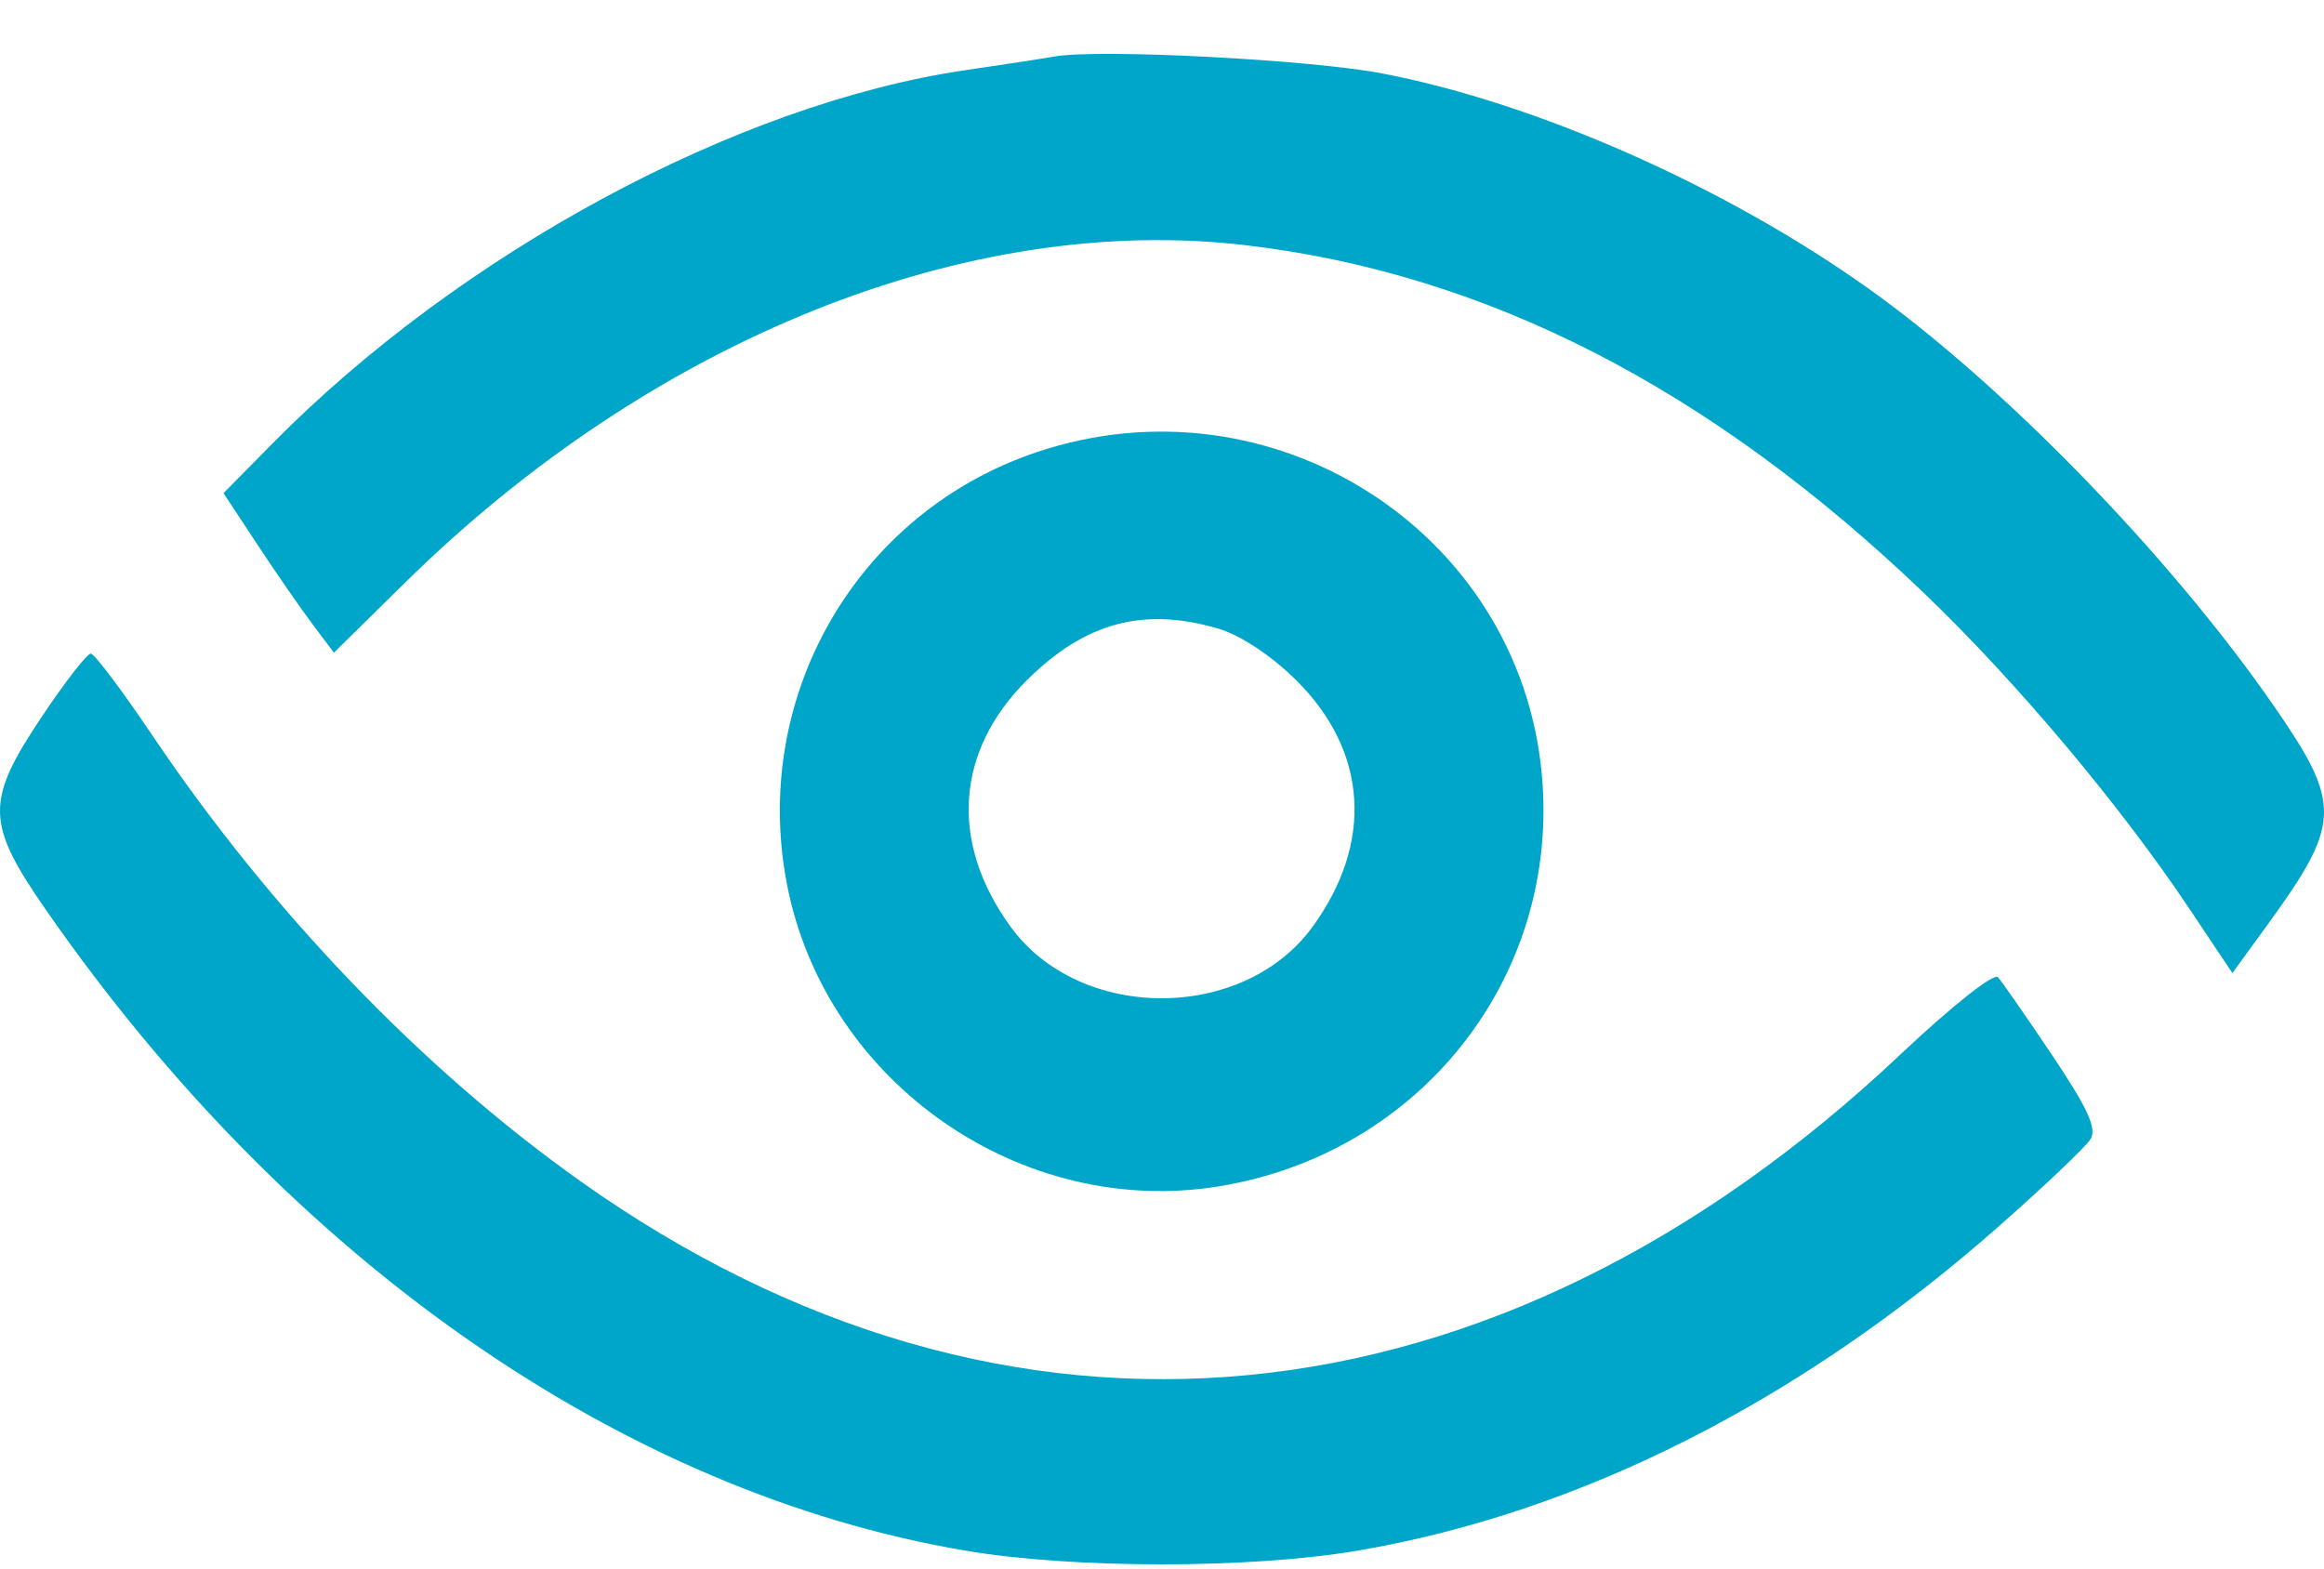 <svg width="40" height="27" viewBox="0 0 40 27" fill="none" xmlns="http://www.w3.org/2000/svg">
<path fill-rule="evenodd" clip-rule="evenodd" d="M18.154 0.972C17.943 1.009 17.253 1.115 16.621 1.207C12.693 1.782 7.92 4.355 4.678 7.646L3.847 8.489L4.429 9.372C4.749 9.858 5.177 10.476 5.379 10.745L5.747 11.235L6.97 10.031C11.225 5.841 16.654 3.66 21.432 4.22C25.591 4.707 29.449 6.689 33.139 10.232C34.713 11.743 36.499 13.87 37.678 15.635L38.423 16.75L39.012 15.94C40.304 14.164 40.314 13.851 39.129 12.14C37.341 9.561 34.465 6.603 32.139 4.952C29.672 3.201 26.448 1.776 23.796 1.265C22.558 1.027 18.927 0.838 18.154 0.972ZM17.829 7.788C14.735 8.837 12.914 12.004 13.548 15.237C14.215 18.64 17.578 20.981 20.991 20.419C24.473 19.845 26.862 16.785 26.536 13.317C26.143 9.128 21.874 6.418 17.829 7.788ZM20.972 10.822C21.351 10.934 21.883 11.286 22.308 11.707C23.541 12.927 23.646 14.506 22.59 15.955C21.397 17.593 18.589 17.593 17.396 15.955C16.34 14.506 16.445 12.928 17.678 11.705C18.679 10.712 19.685 10.442 20.972 10.822ZM0.724 12.33C-0.26 13.8 -0.25 14.166 0.809 15.689C4.992 21.703 10.719 25.69 16.61 26.691C18.468 27.007 21.521 27.007 23.372 26.691C27.195 26.038 30.976 24.127 34.387 21.123C35.181 20.424 35.897 19.744 35.98 19.611C36.094 19.427 35.938 19.083 35.321 18.164C34.876 17.5 34.456 16.896 34.388 16.821C34.318 16.744 33.588 17.322 32.731 18.131C25.735 24.744 17.341 25.554 9.984 20.328C7.257 18.39 4.666 15.691 2.623 12.66C2.103 11.887 1.626 11.253 1.563 11.251C1.501 11.248 1.123 11.733 0.724 12.33Z" fill="#00A6CA"/>
</svg>
